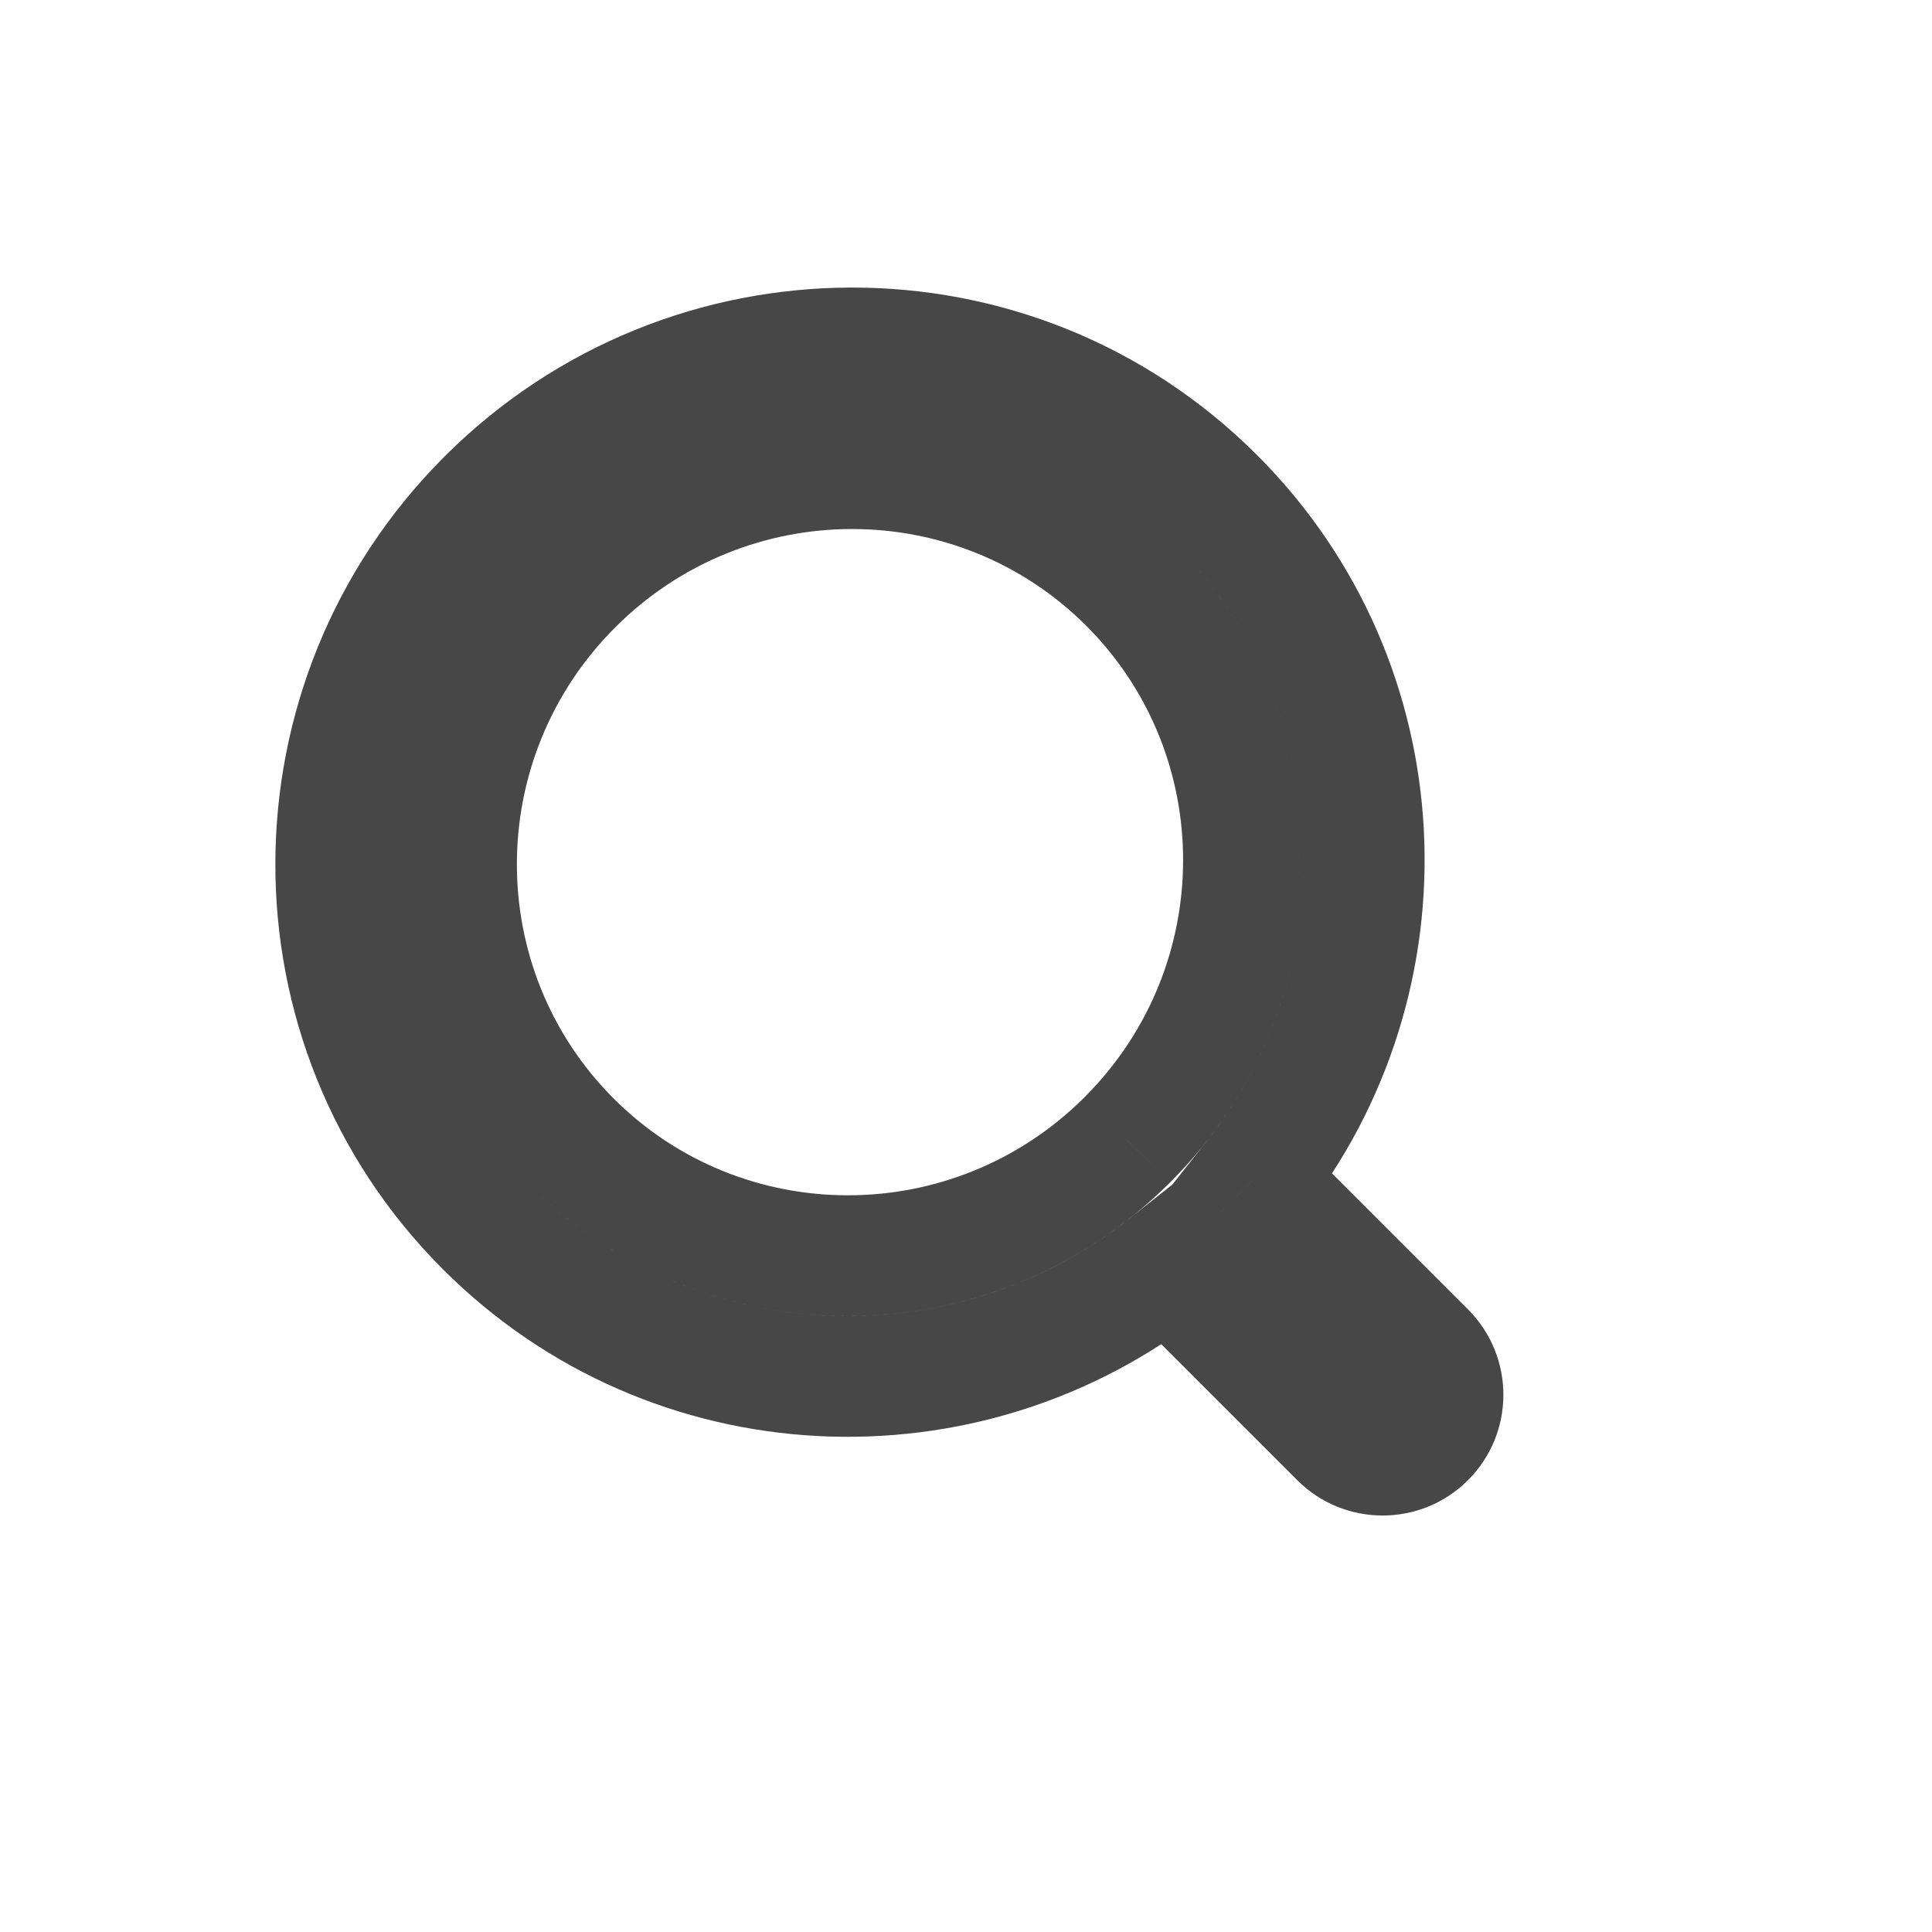 <svg width="32" height="32" viewBox="0 0 32 32" fill="none" xmlns="http://www.w3.org/2000/svg">
<path d="M18.685 18.866L19.382 19.583L19.388 19.577L19.393 19.572L18.685 18.866ZM18.664 18.886L19.37 19.595L19.376 19.589L19.381 19.583L18.664 18.886ZM19.341 20.957L20.048 20.25L19.418 19.62L18.72 20.173L19.341 20.957ZM20.755 19.542L19.971 18.922L19.418 19.62L20.048 20.25L20.755 19.542ZM8.775 8.977C5.832 11.92 5.821 16.68 8.75 19.609L10.164 18.195C8.023 16.053 8.022 12.559 10.19 10.391L8.775 8.977ZM19.407 8.952C16.478 6.023 11.718 6.034 8.775 8.977L10.19 10.391C12.358 8.223 15.851 8.224 17.993 10.366L19.407 8.952ZM19.393 19.572C22.325 16.628 22.332 11.877 19.407 8.952L17.993 10.366C20.131 12.505 20.135 15.992 17.976 18.16L19.393 19.572ZM19.382 19.583C19.382 19.583 19.382 19.583 19.382 19.583L17.988 18.149C17.981 18.156 17.974 18.162 17.967 18.169L19.382 19.583ZM19.381 19.583C19.381 19.583 19.381 19.583 19.382 19.583L17.967 18.169C17.961 18.176 17.954 18.182 17.948 18.189L19.381 19.583ZM8.75 19.609C11.675 22.534 16.426 22.526 19.37 19.595L17.959 18.178C15.79 20.337 12.303 20.333 10.164 18.195L8.75 19.609ZM18.72 20.173C15.764 22.513 11.468 22.327 8.75 19.609L7.336 21.023C10.786 24.473 16.225 24.699 19.962 21.741L18.72 20.173ZM8.75 19.609C5.821 16.68 5.832 11.92 8.775 8.977L7.361 7.563C3.644 11.28 3.619 17.307 7.336 21.023L8.75 19.609ZM8.775 8.977C11.718 6.034 16.478 6.023 19.407 8.952L20.821 7.538C17.105 3.821 11.079 3.846 7.361 7.563L8.775 8.977ZM19.407 8.952C22.125 11.67 22.311 15.966 19.971 18.922L21.539 20.163C24.497 16.427 24.271 10.987 20.821 7.538L19.407 8.952ZM20.048 20.25L22.9 23.102L24.315 21.688L21.462 18.835L20.048 20.25ZM22.9 23.102L24.315 24.516C25.096 23.735 25.096 22.469 24.315 21.688L22.9 23.102ZM22.9 23.102L21.486 24.516C22.267 25.297 23.534 25.297 24.315 24.516L22.9 23.102ZM22.9 23.102L20.048 20.25L18.634 21.664L21.486 24.516L22.9 23.102Z" fill="#474747"/>
</svg>
